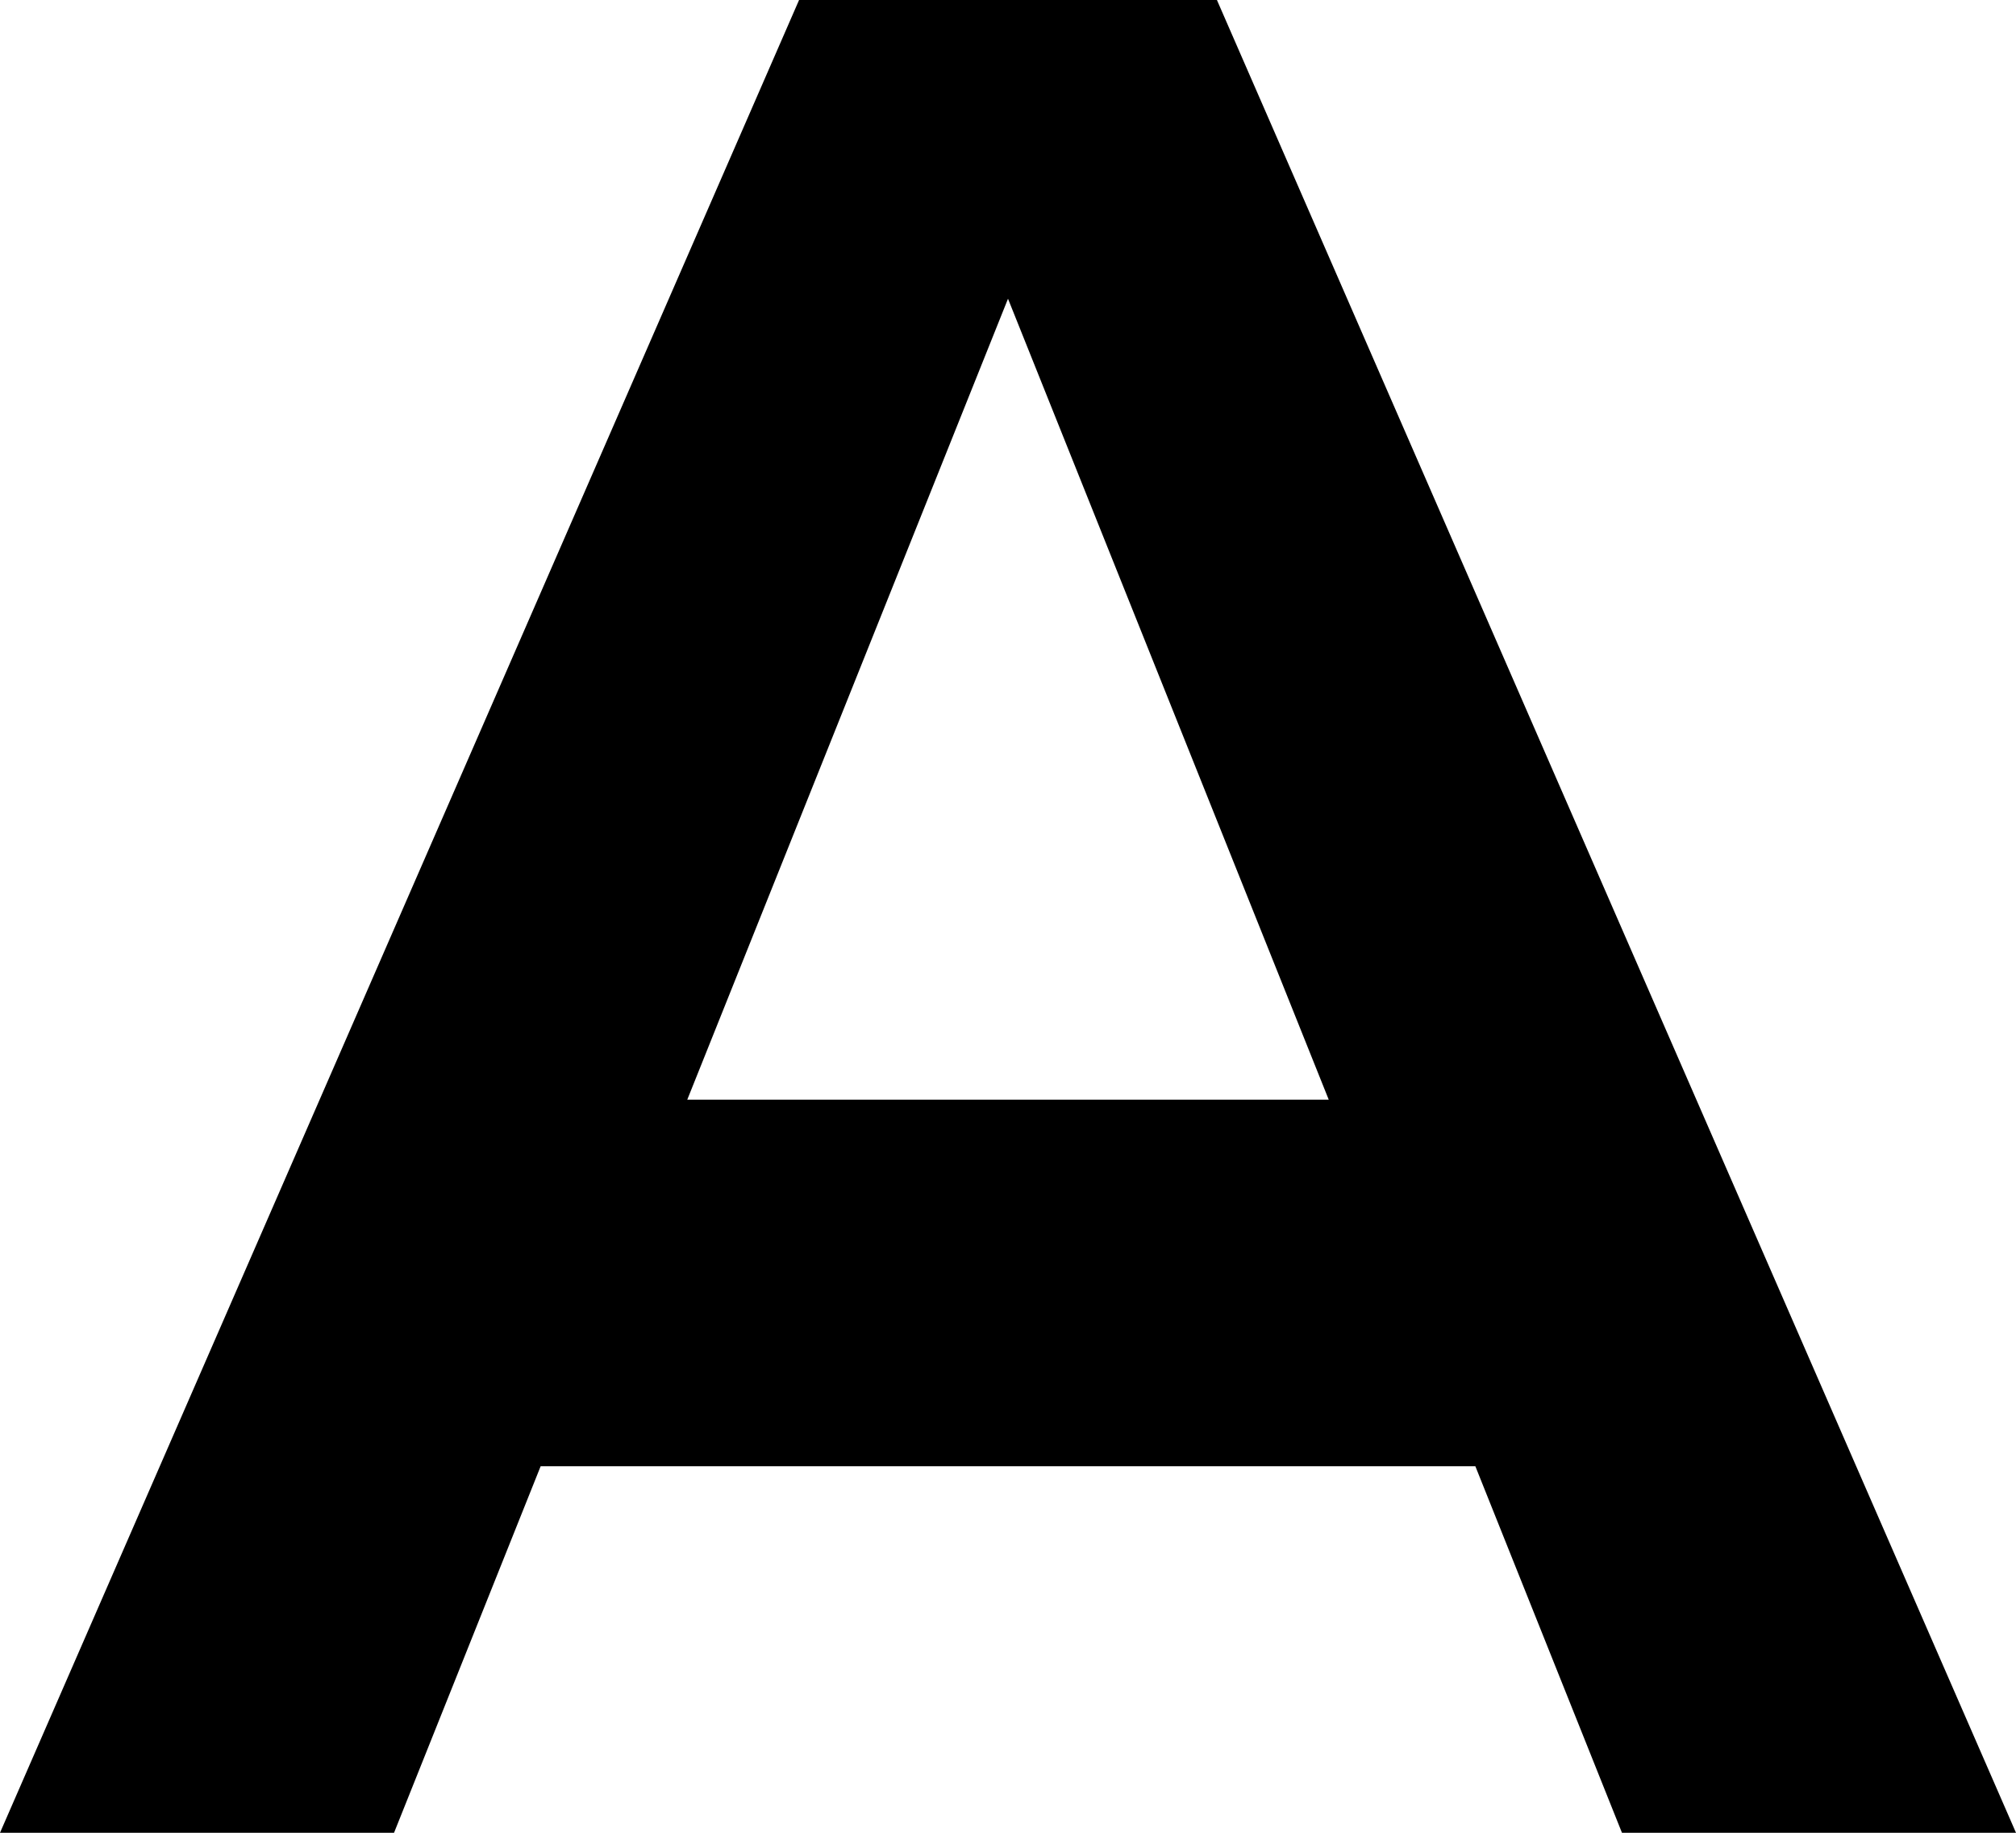 ﻿<?xml version="1.0" encoding="utf-8"?>
<svg version="1.1" xmlns:xlink="http://www.w3.org/1999/xlink" width="11px" height="10px" xmlns="http://www.w3.org/2000/svg">
  <defs>
    <pattern id="BGPattern" patternUnits="userSpaceOnUse" alignment="0 0" imageRepeat="None" />
    <mask fill="white" id="Clip4348">
      <path d="M 8.05 8  L 8.85 10  L 11 10  L 6.64 0  L 4.36 0  L 0 10  L 2.15 10  L 2.95 8  L 8.05 8  Z M 7.25 6  L 3.75 6  L 5.5 1.63  L 7.25 6  Z " fill-rule="evenodd" />
    </mask>
  </defs>
  <g transform="matrix(1 0 0 1 -17 -17 )">
    <path d="M 8.05 8  L 8.85 10  L 11 10  L 6.64 0  L 4.36 0  L 0 10  L 2.15 10  L 2.95 8  L 8.05 8  Z M 7.25 6  L 3.75 6  L 5.5 1.63  L 7.25 6  Z " fill-rule="nonzero" fill="rgba(0, 0, 0, 1)" stroke="none" transform="matrix(1 0 0 1 17 17 )" class="fill" />
    <path d="M 8.05 8  L 8.85 10  L 11 10  L 6.64 0  L 4.36 0  L 0 10  L 2.15 10  L 2.95 8  L 8.05 8  Z " stroke-width="0" stroke-dasharray="0" stroke="rgba(255, 255, 255, 0)" fill="none" transform="matrix(1 0 0 1 17 17 )" class="stroke" mask="url(#Clip4348)" />
    <path d="M 7.25 6  L 3.75 6  L 5.5 1.63  L 7.25 6  Z " stroke-width="0" stroke-dasharray="0" stroke="rgba(255, 255, 255, 0)" fill="none" transform="matrix(1 0 0 1 17 17 )" class="stroke" mask="url(#Clip4348)" />
  </g>
</svg>